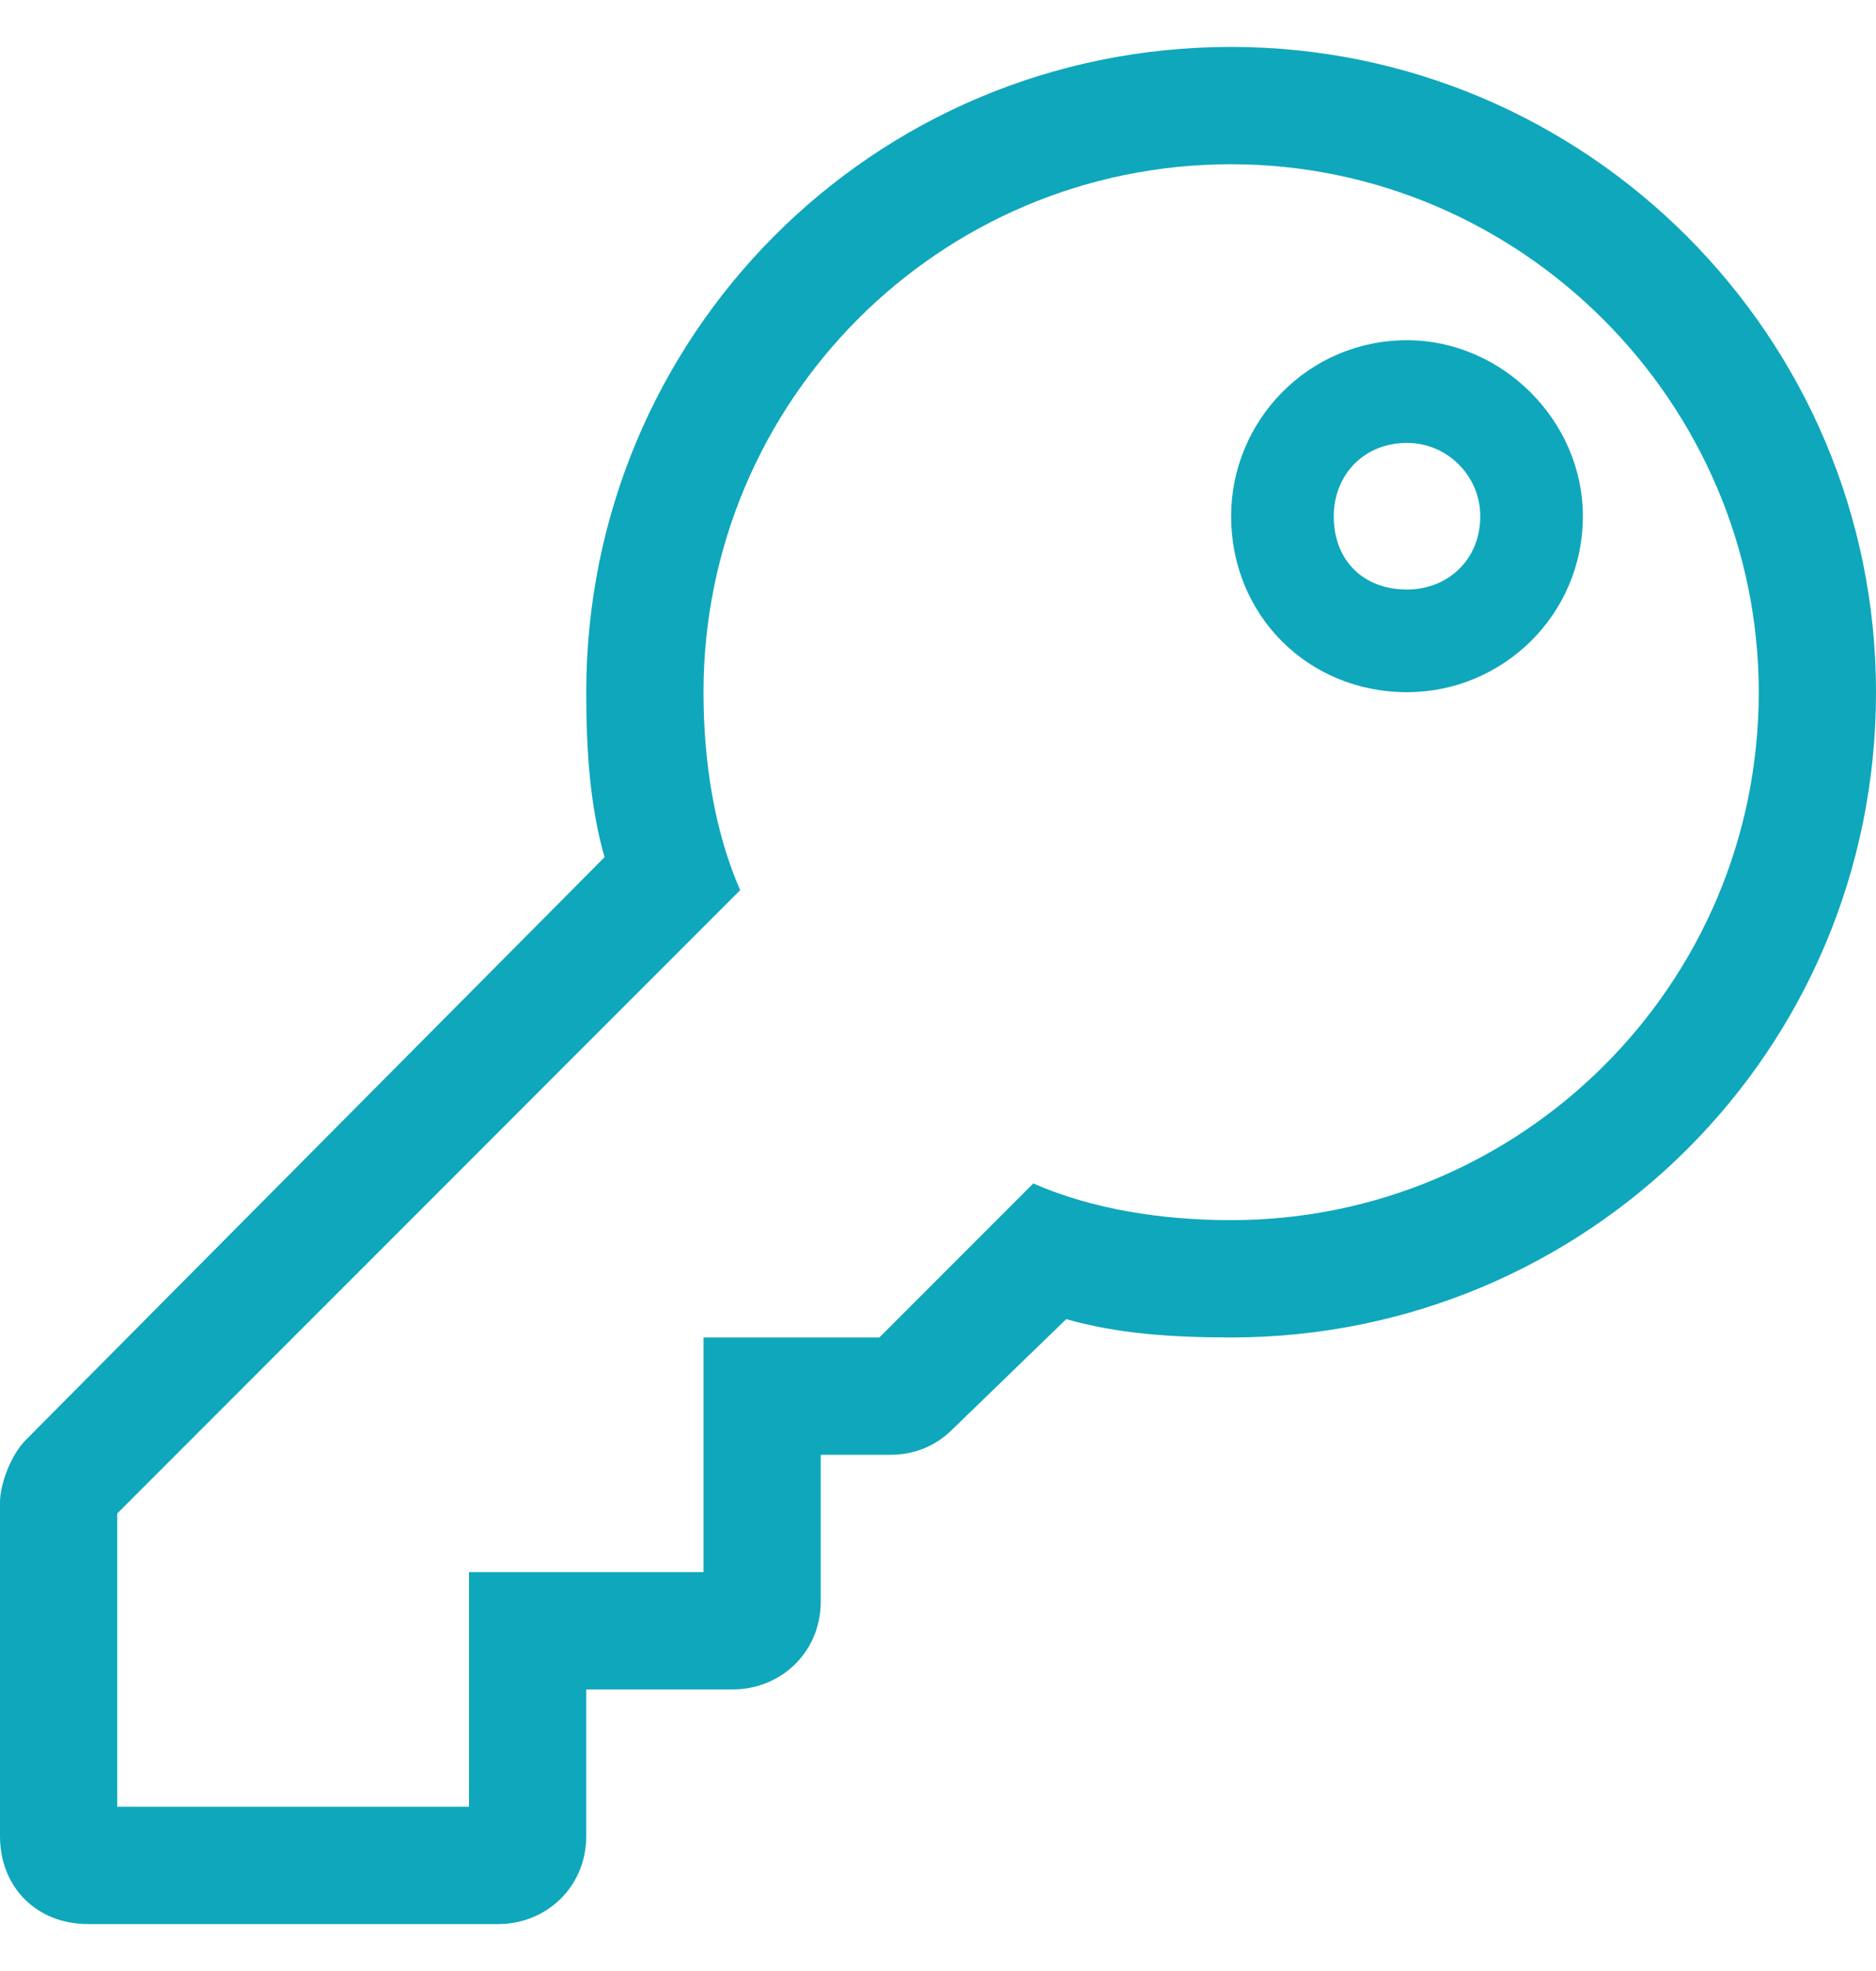 <svg width="20" height="21" viewBox="0 0 20 21" fill="none" xmlns="http://www.w3.org/2000/svg">
<path d="M13.125 1.75C16.211 1.75 18.75 4.289 18.75 7.375C18.75 10.5 16.211 13 13.125 13C12.383 13 11.641 12.883 11.016 12.609L9.375 14.25H7.5V16.75H5V19.25H1.25V16.125L7.891 9.484C7.617 8.859 7.5 8.117 7.5 7.375C7.5 4.289 10 1.75 13.125 1.75ZM13.125 0.5C9.297 0.5 6.25 3.586 6.25 7.375C6.25 8 6.289 8.586 6.445 9.133L0.273 15.344C0.117 15.5 0 15.812 0 16.008V19.562C0 20.109 0.391 20.5 0.938 20.5H5.312C5.82 20.5 6.25 20.109 6.25 19.562V18H7.812C8.32 18 8.75 17.609 8.75 17.062V15.5H9.492C9.727 15.5 9.961 15.422 10.156 15.227L11.367 14.055C11.914 14.211 12.5 14.25 13.125 14.25C16.914 14.25 20 11.203 20 7.375C20 3.586 16.914 0.5 13.125 0.5ZM15 4.719C15.43 4.719 15.781 5.07 15.781 5.5C15.781 5.969 15.43 6.281 15 6.281C14.531 6.281 14.219 5.969 14.219 5.5C14.219 5.07 14.531 4.719 15 4.719ZM15 3.625C13.945 3.625 13.125 4.484 13.125 5.5C13.125 6.555 13.945 7.375 15 7.375C16.016 7.375 16.875 6.555 16.875 5.5C16.875 4.484 16.016 3.625 15 3.625Z" fill="#0FA7BC"/>
</svg>
